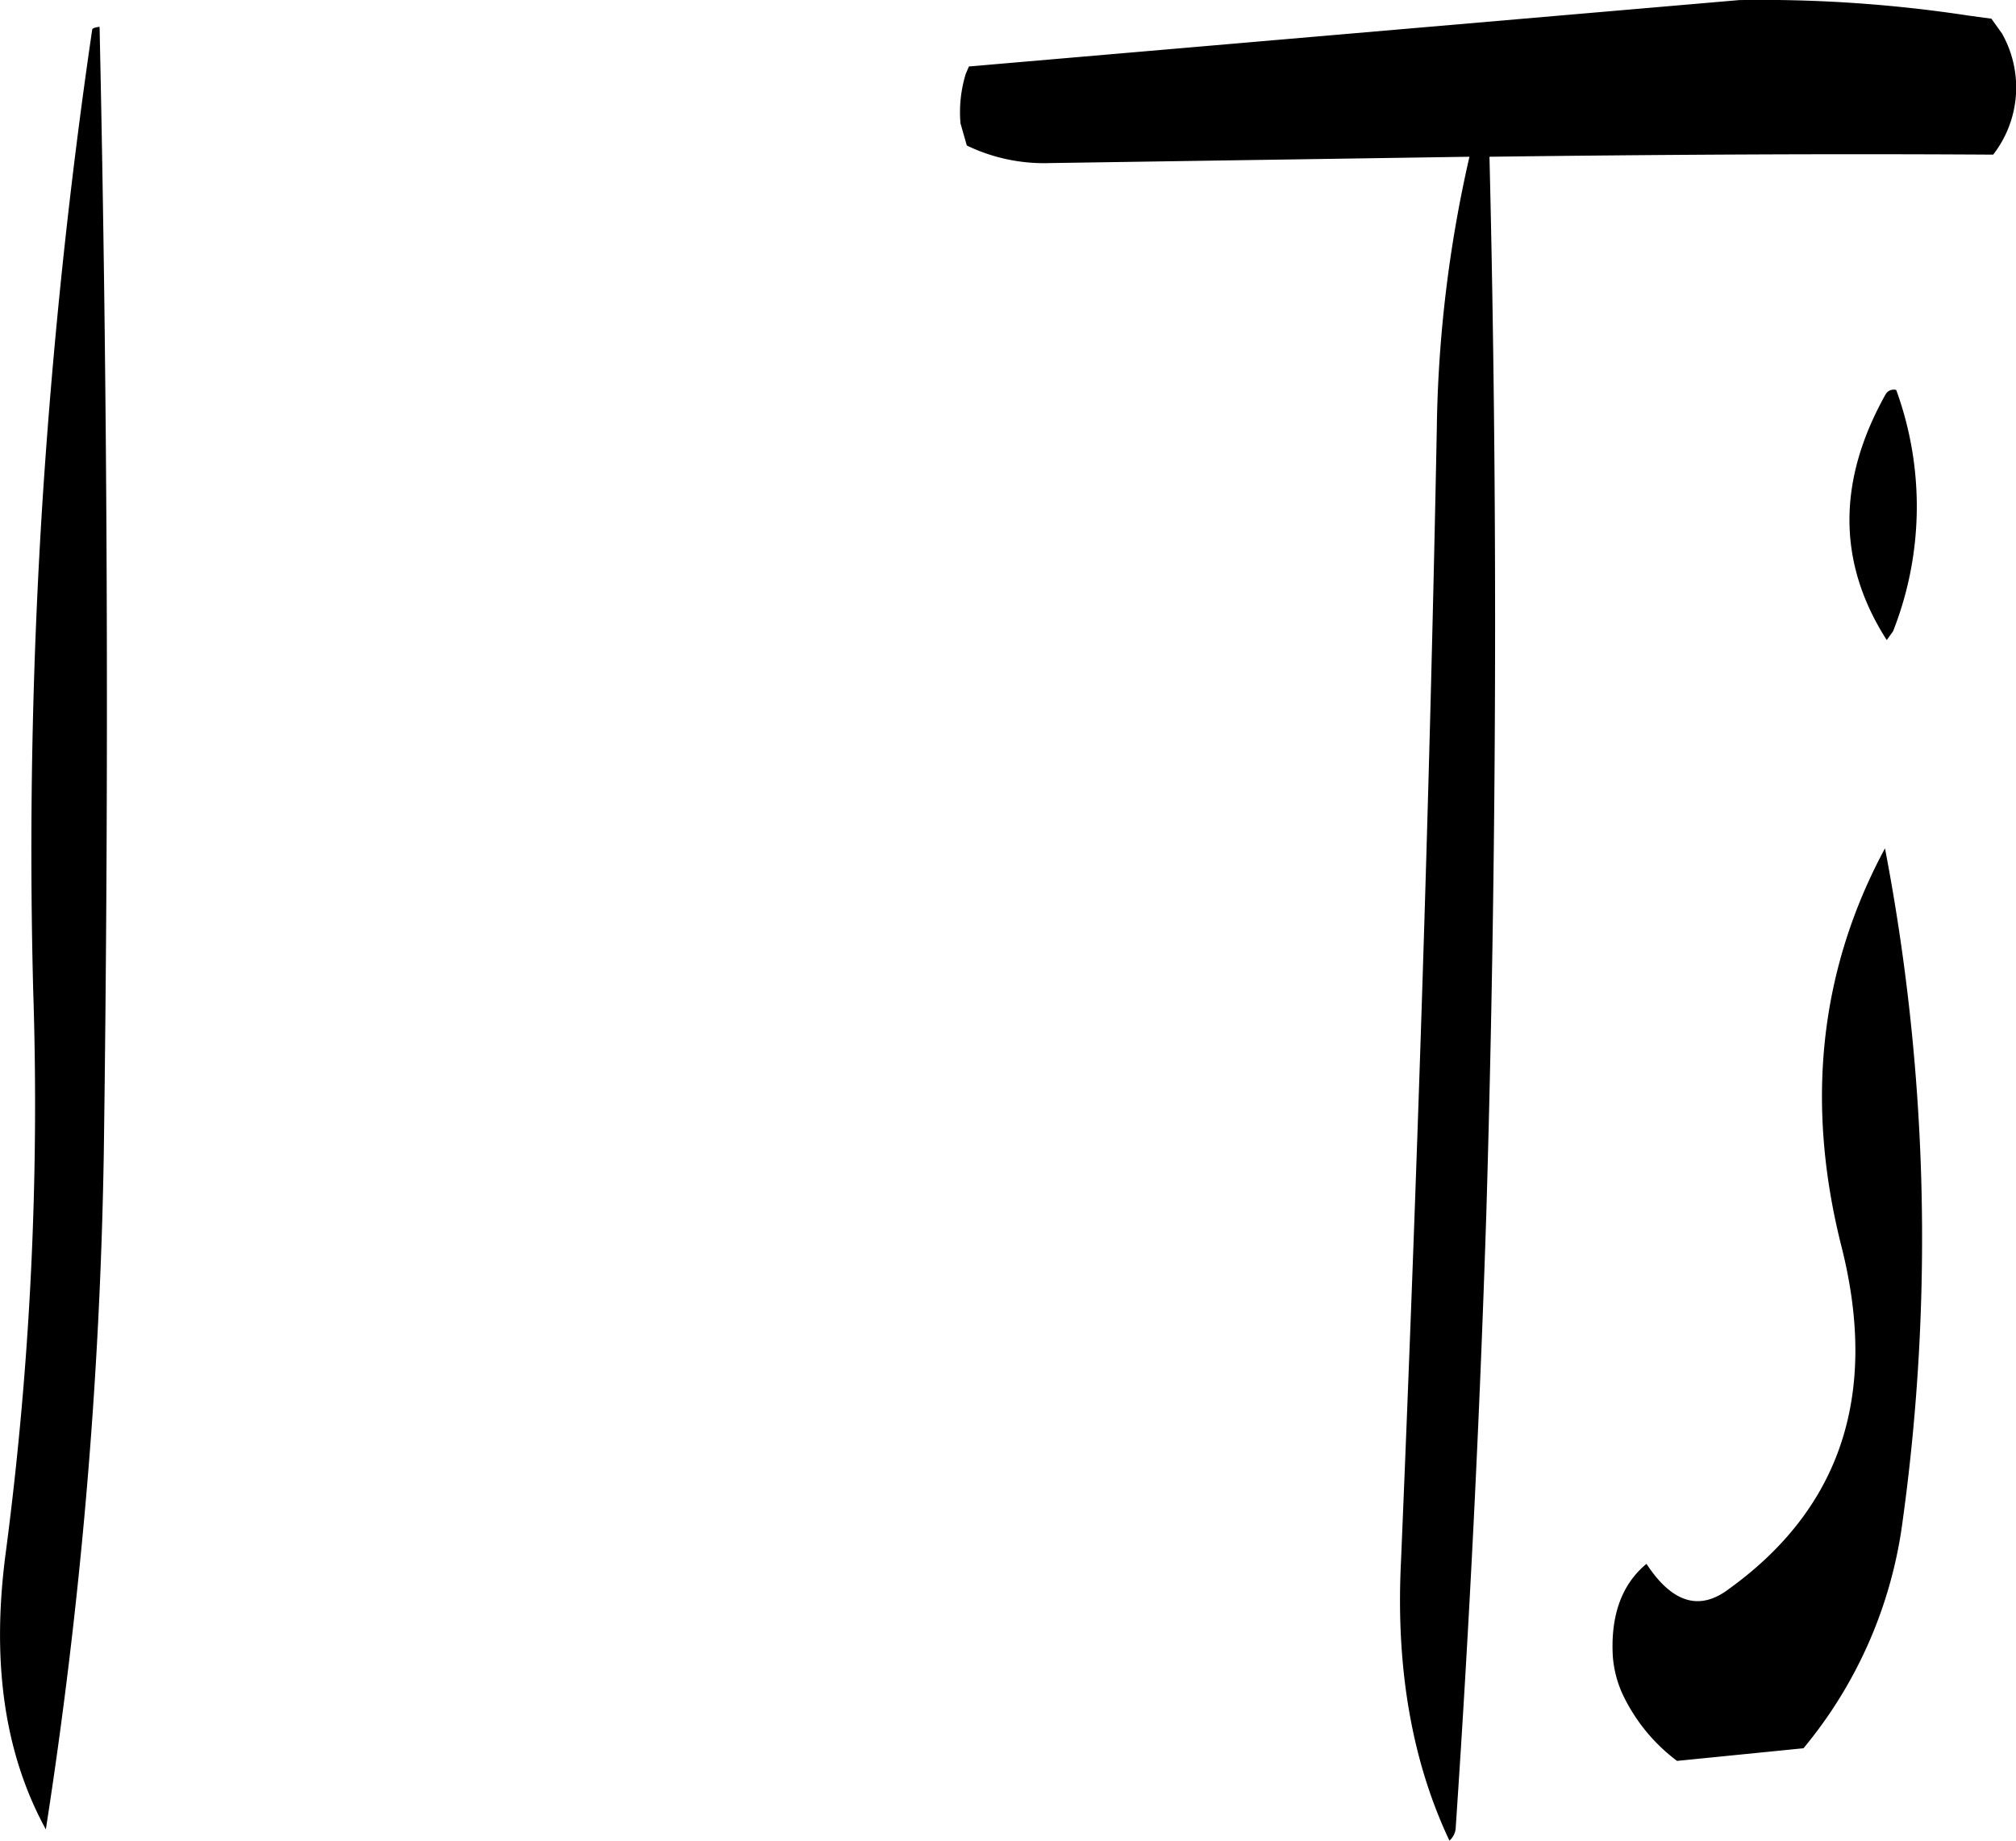 <svg id="Layer_1" data-name="Layer 1" xmlns="http://www.w3.org/2000/svg" viewBox="0 0 229.58 209.66"><defs><style>.cls-1{fill-rule:evenodd;}</style></defs><path class="cls-1" d="M219.36,194.64c-2.52,17.16-4.44,35-5.64,53.4-1.2,18.72-1.56,37.44-1.08,56a391.92,391.92,0,0,1-3.12,64c-1.68,12.6-.12,23,4.56,31.56a558.91,558.91,0,0,0,6.6-77q.9-65-.48-128.28C219.6,194.4,219.36,194.52,219.36,194.64Zm186.36,177.6q-5,3.78-9.36-2.88c-2.76,2.28-4.08,5.76-3.84,10.44a12.71,12.71,0,0,0,1.08,4.32,20.33,20.33,0,0,0,6.24,7.68l14.4-1.44a50.75,50.75,0,0,0,11.28-25.8,235.32,235.32,0,0,0-2-76.68c-7.44,13.8-9.12,29-4.92,45.48C422.76,350,418.56,363,405.72,372.24ZM424.8,235.68a1.06,1.06,0,0,0-1.2.48c-5.52,9.84-5.52,19.2.12,28l.72-1A38.72,38.72,0,0,0,424.8,235.68Zm-17.88-44.4-87.72,7.56-.36.84a14.85,14.85,0,0,0-.6,5.64l.24.84.24.84.24.84a20.19,20.19,0,0,0,9.48,2l47.76-.72a147,147,0,0,0-3.72,31.08c-.84,43.08-2.28,86-4.08,129-.6,12.24,1.32,22.8,5.52,31.68a2.11,2.11,0,0,0,.72-1.56q2.34-34.56,3.48-69.84c1.2-40.68,1.32-80.88.36-120.36,19.2-.24,38.28-.36,57.36-.24a12.48,12.48,0,0,0,1-13.8l-1.2-1.68-2.64-.36A156.56,156.56,0,0,0,406.92,191.28Z" transform="translate(-208.86 -191.27)"/></svg>
